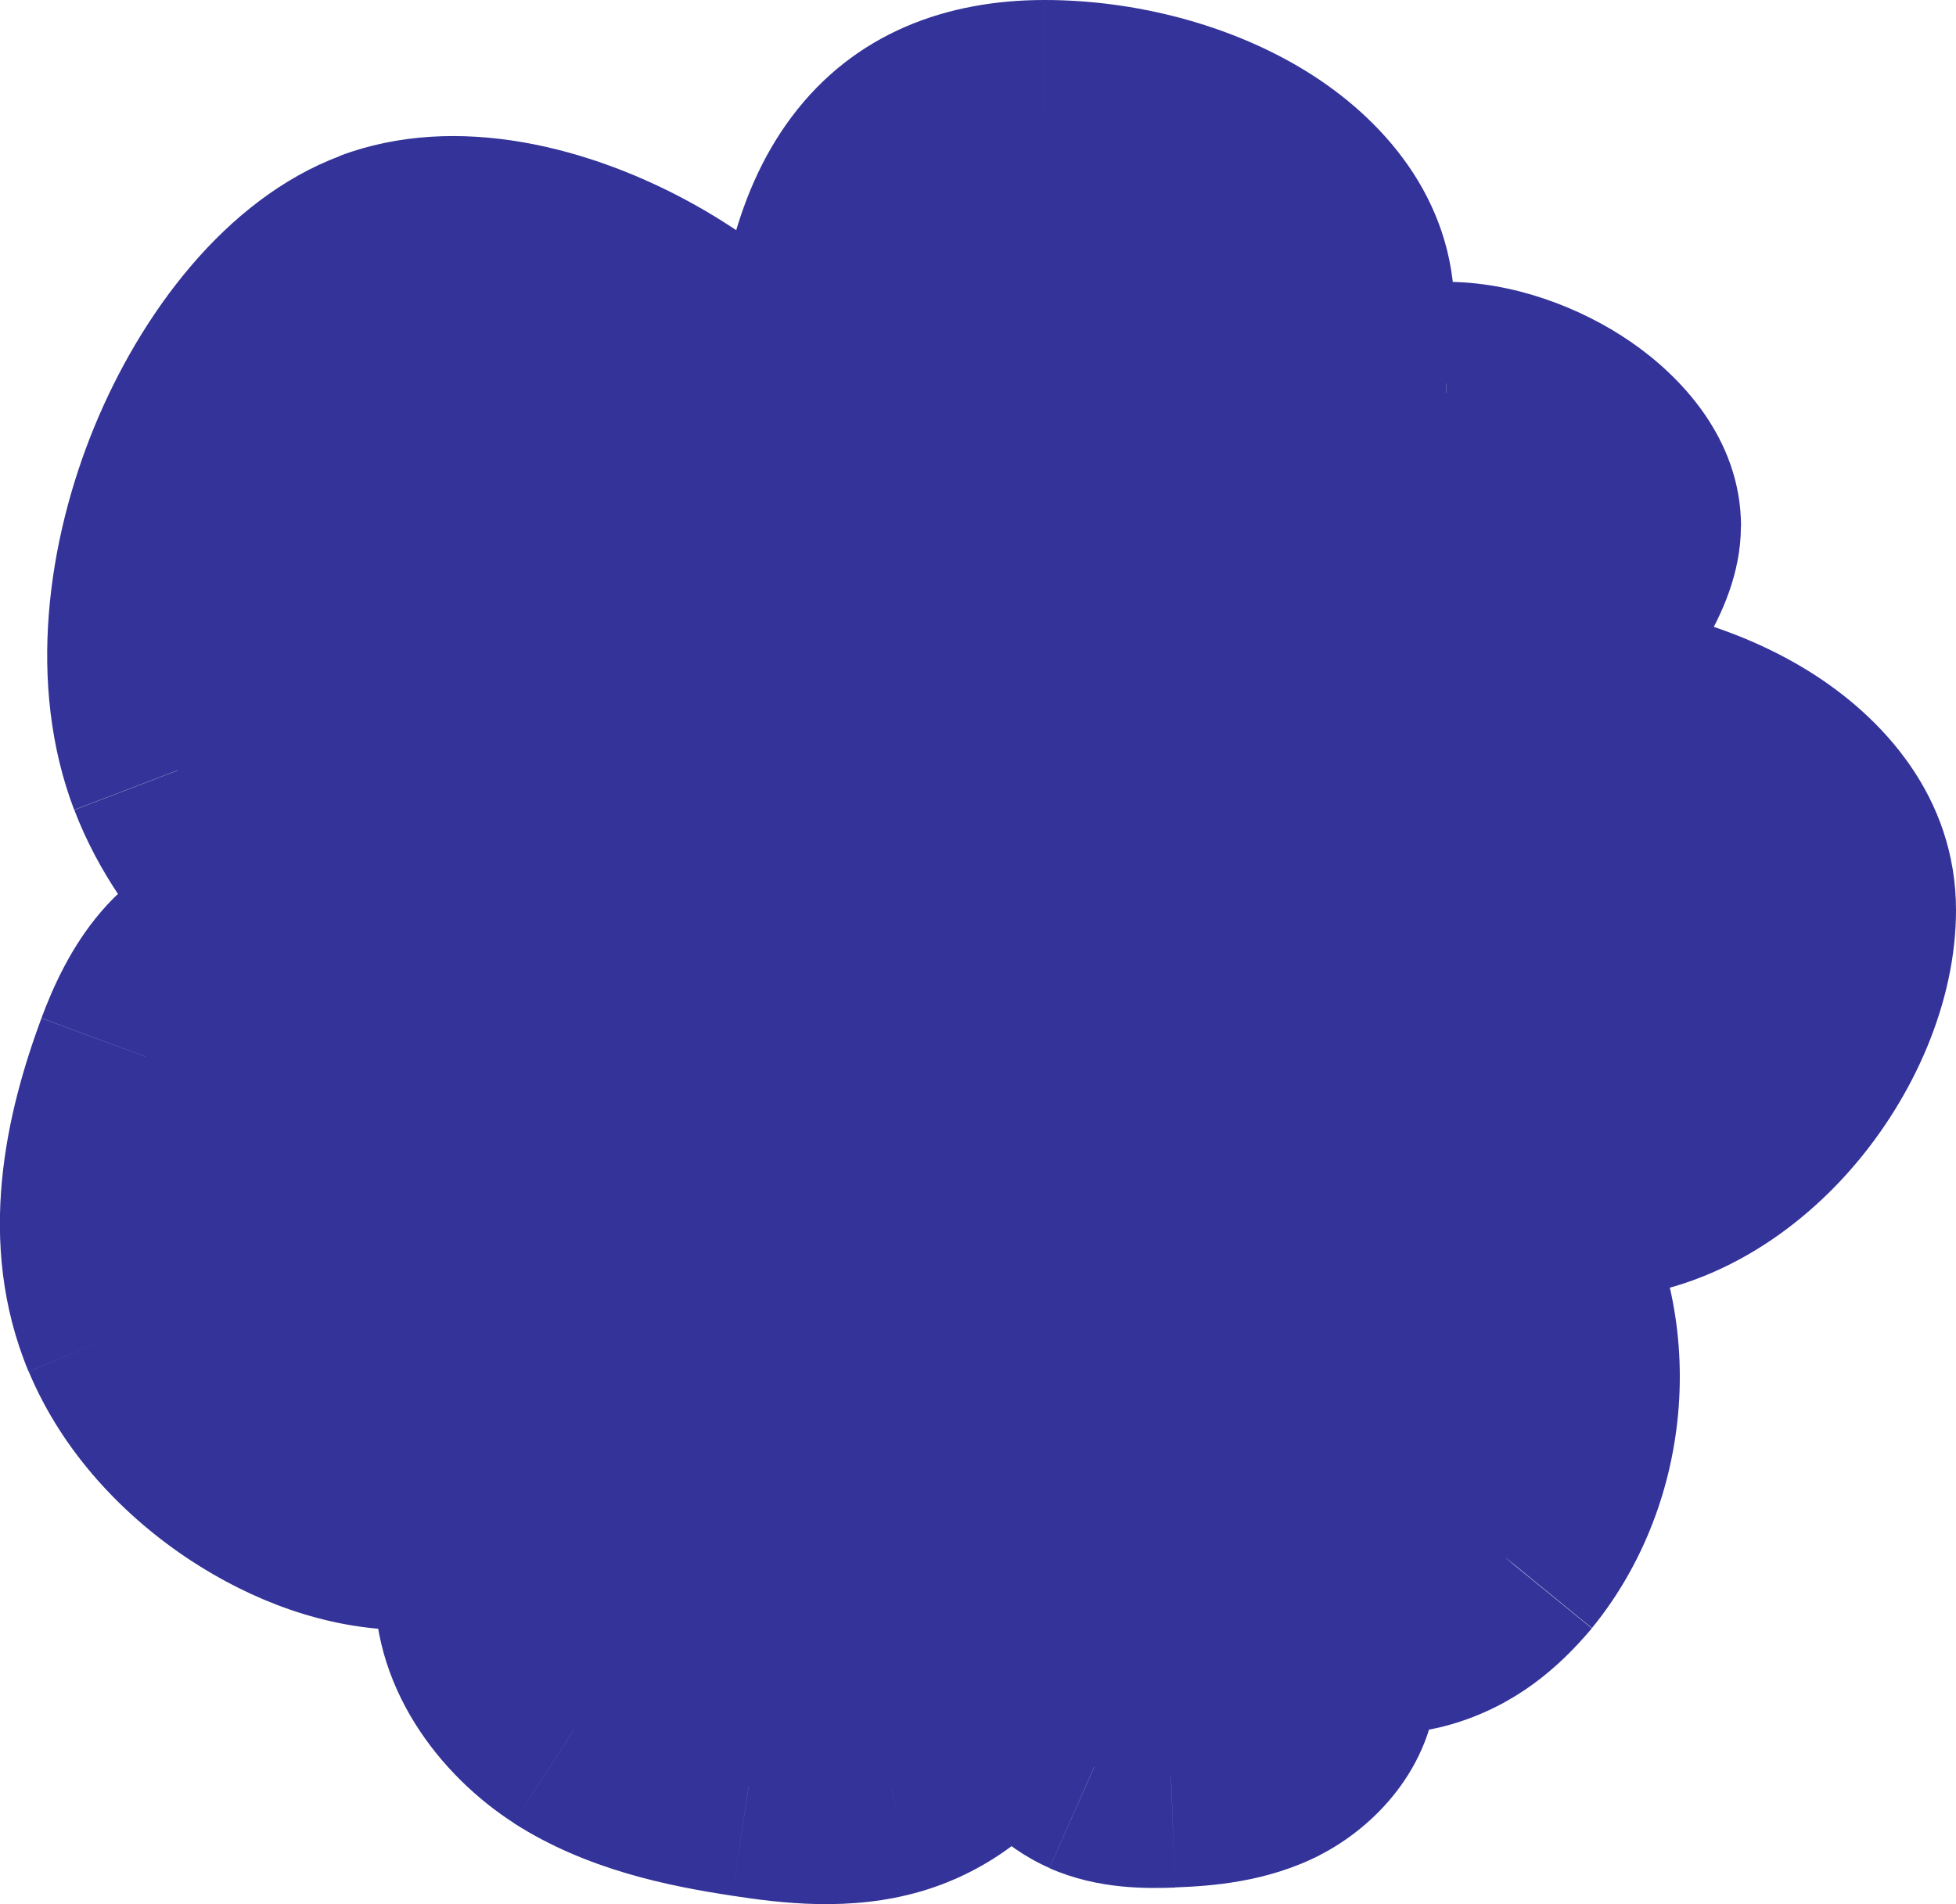 <?xml version="1.0" encoding="UTF-8"?>
<svg id="Camada_1" data-name="Camada 1" xmlns="http://www.w3.org/2000/svg" viewBox="0 0 132.12 128.65">
  <defs>
    <style>
      .cls-1, .cls-2 {
        fill: #339;
      }

      .cls-2 {
        fill-rule: evenodd;
      }
    </style>
  </defs>
  <path class="cls-2" d="m70.55,7.5c9.7,0,20.19,5.35,20.19,13.51s-7.87,18.8-17.56,18.8-17.56-3.32-17.56-11.47c0-14.65,5.23-20.83,14.93-20.83Zm33.88,40.48c9.7,0,20.19,5.35,20.19,13.51s-7.87,18.8-17.56,18.8-17.56-3.32-17.56-11.47c0-14.65,5.23-20.83,14.93-20.83Zm-65.73,41.89c.03,3.24-.45,6.01-2.25,8.55-1.95,2.77-5.46,4.22-9.06,4.2-3.59-.02-7.24-1.39-10.38-3.45-3.53-2.31-6.57-5.57-8.15-9.39-2.53-6.08-1.14-12.65.98-18.4,1.27-3.44,3.45-7.23,7.3-7.27,1.29-.02,2.59.42,3.82.94,9.95,4.17,17.39,14.57,17.75,24.83Zm58.98-63.33c5.45,0,12.42,4.34,12.42,9.04s-8.5,13.42-13.95,13.42-10.3-7.45-10.3-12.15c0-2.26,2.05-6.45,4.19-8.41,2.11-1.93,4.39-1.91,6.93-1.9h0c.23,0,.47,0,.71,0ZM12.02,52.05c4.65,12.17,22.41,20.93,32.39,17.18,9.98-3.75,17.15-21.91,12.5-34.07-4.65-12.17-21.33-21.34-31.31-17.58-9.98,3.75-18.23,22.31-13.58,34.48Zm35.32,39.73c5.2-1.47,10.93-1.04,15.95.99,5.46,2.63,6.24,8.41,6.25,14.27.01,5.86-3.67,11.85-9.41,13.54-3.07.9-6.37.56-9.54.08-4.12-.64-8.32-1.56-11.82-3.8-3.49-2.24-6.17-6.08-5.95-10.14.11-1.98.89-3.86,1.92-5.56,2.76-4.54,7.4-7.91,12.6-9.38Zm54.37,13.49c-1.63,1.9-3.34,3.31-5.75,4.02-2.63.78-5.55.14-7.78-1.39-2.23-1.53-3.8-3.87-4.71-6.4-1.03-2.84-1.26-6.02-.3-8.91,1.52-4.61,5.72-7.84,9.98-10.29,2.54-1.47,5.83-2.74,8.25-1.14.81.54,1.4,1.34,1.9,2.16,4.07,6.63,3.41,15.83-1.58,21.95Zm-17.73-63.02c6.25,3.91,8.75,15.73,2.91,22.51-5.83,6.78-16.77,14.15-23.03,10.24-6.26-3.9-9.88-18.17-4.04-24.95,5.83-6.78,17.9-11.71,24.15-7.8Zm-10.68,33.52c-6.38.94-13.03,7.38-12.11,11.49.92,4.1,7.82,10.78,14.2,9.84,6.38-.94,11.94-10.26,11.02-14.36-.92-4.1-6.74-7.9-13.12-6.96Zm9.37,28.21c-2.73-1.16-5.86-1.3-8.71-.48-3.13,1.12-3.92,4.33-4.29,7.62-.38,3.3,1.25,6.92,4.25,8.24,1.61.71,3.42.74,5.17.67,2.28-.09,4.61-.33,6.65-1.37,2.04-1.04,3.73-3.02,3.86-5.32.06-1.12-.24-2.24-.69-3.26-1.21-2.74-3.51-4.94-6.25-6.11Zm-38.7-14.59c1.47,1.04,3.3,1.14,5.02,1.08,3.02-.11,6.37-.37,8.4-2.6,2.07-2.27,1.95-5.73,1.39-8.74-.69-3.65-2.22-7.63-5.65-9.09-2.45-1.03-5.29-.5-7.72.56-2.19.96-4.27,2.42-5.38,4.53-1.22,2.32-1.1,5.16-.21,7.63.89,2.47,2.48,4.61,4.15,6.63Z"/>
  <path class="cls-1" d="m36.46,98.42l-6.12-4.34h0s6.13,4.34,6.13,4.34Zm2.25-8.55l7.5-.08c0-.06,0-.12,0-.18l-7.5.26Zm-11.3,12.74l-.04,7.5h0l.04-7.5Zm-10.38-3.45l-4.11,6.27h0s4.11-6.27,4.11-6.27Zm-8.15-9.39l-6.92,2.88h0s6.92-2.88,6.92-2.88Zm.98-18.4l-7.04-2.6h0s7.04,2.6,7.04,2.6Zm7.3-7.27l.08,7.5h.01s-.09-7.5-.09-7.5Zm3.82.94l-2.9,6.92h0s2.9-6.92,2.9-6.92ZM90.05,28.43l-5.05-5.54h0s5.06,5.54,5.06,5.54Zm6.93-1.9l.07-7.5s-.01,0-.02,0l-.05,7.5Zm0,0l-.07,7.5s.01,0,.02,0l.05-7.5Zm-52.57,42.69l2.64,7.02h0l-2.64-7.02ZM12.02,52.05l-7.01,2.68h0l7.01-2.68Zm44.89-16.9l7.01-2.68h0l-7.01,2.68Zm-31.31-17.58l-2.64-7.02,2.64,7.02Zm37.68,75.2l3.25-6.76c-.14-.07-.29-.13-.43-.19l-2.82,6.95Zm6.25,14.27h-7.5s0,.01,0,.01h7.5Zm-9.41,13.54l-2.12-7.19h0s2.12,7.19,2.12,7.19Zm-9.54.08l-1.14,7.41h0s1.13-7.41,1.13-7.41Zm-11.82-3.8l-4.06,6.31h0s4.05-6.31,4.05-6.31Zm-5.95-10.14l-7.49-.43h0s7.49.43,7.49.43Zm1.92-5.56l-6.41-3.9h0s6.41,3.9,6.41,3.9Zm61.23,8.13l2.14,7.19h0l-2.14-7.19Zm5.75-4.02l5.7,4.87s.07-.09.11-.13l-5.81-4.74Zm-13.53,2.63l-4.24,6.18h0s4.24-6.18,4.24-6.18Zm-4.71-6.4l7.06-2.54h0s-7.05,2.54-7.05,2.54Zm-.3-8.91l7.12,2.35h0s-7.12-2.35-7.12-2.35Zm9.98-10.29l3.74,6.5h0s-3.74-6.5-3.74-6.5Zm8.25-1.14l-4.15,6.25h0s4.14-6.25,4.14-6.25Zm1.9,2.16l-6.39,3.92h0s6.39-3.92,6.39-3.92Zm-16.4-18.56l-5.69-4.89h0s5.69,4.89,5.69,4.89Zm-2.91-22.51l3.97-6.36h0s-3.97,6.36-3.97,6.36Zm-20.11,32.75l3.97-6.36h0s-3.97,6.36-3.97,6.36Zm-4.04-24.95l-5.69-4.89h0l5.69,4.89Zm1.37,37.2l7.32-1.64h0l-7.32,1.64Zm12.11-11.49l1.09,7.42h0l-1.09-7.42Zm2.09,21.33l1.09,7.42h0l-1.09-7.42Zm11.02-14.36l7.32-1.64h0s-7.32,1.64-7.32,1.64Zm-12.46,20.76l-2.07-7.21c-.16.04-.31.09-.46.15l2.53,7.06Zm8.71.48l-2.94,6.9h0l2.94-6.9Zm-13,7.14l7.45.85h0s-7.45-.85-7.45-.85Zm4.25,8.24l3.04-6.86h0s-3.03,6.86-3.03,6.86Zm5.17.67l-.28-7.49h0l.29,7.49Zm6.65-1.37l3.4,6.68h0l-3.4-6.68Zm3.86-5.32l7.49.43h0s-7.49-.43-7.49-.43Zm-.69-3.26l6.86-3.03h0s-6.86,3.03-6.86,3.03Zm-39.93-19.61l-.27-7.5s-.01,0-.02,0l.29,7.49Zm-5.02-1.08l-5.77,4.79c.42.51.9.95,1.44,1.33l4.34-6.12Zm13.42-1.52l5.54,5.05h0s-5.55-5.05-5.55-5.05Zm1.39-8.74l7.37-1.38h0s-7.37,1.38-7.37,1.38Zm-5.65-9.09l2.93-6.91h0s-2.92,6.91-2.92,6.91Zm-7.72.56l-3.01-6.87h0s3.02,6.87,3.02,6.87Zm-5.38,4.53l6.64,3.48h0s-6.64-3.48-6.64-3.48Zm-.21,7.63l7.06-2.54h0l-7.06,2.54Zm58.42-61.75c0-7.66-4.96-13.08-10.03-16.2-5.14-3.16-11.57-4.8-17.66-4.8v15c3.61,0,7.27,1.03,9.81,2.58,2.6,1.6,2.88,2.93,2.88,3.42h15Zm-25.06,26.3c7.67,0,13.97-4.16,18.09-8.94,4.09-4.73,6.97-11.11,6.97-17.36h-15c0,1.91-1.05,4.93-3.32,7.55-2.23,2.58-4.71,3.74-6.74,3.74v15Zm-25.06-18.97c0,7.04,3.65,12.24,8.87,15.28,4.78,2.78,10.68,3.69,16.19,3.69v-15c-4.18,0-7.07-.75-8.64-1.66-.71-.41-1-.77-1.13-.98-.11-.18-.28-.55-.28-1.33h-15ZM70.55,0c-6.58,0-12.84,2.21-17.11,7.94-3.94,5.28-5.32,12.42-5.32,20.39h15c0-6.68,1.24-9.95,2.34-11.42.77-1.03,1.98-1.91,5.09-1.91V0Zm61.57,61.49c0-7.66-4.96-13.08-10.03-16.2-5.13-3.16-11.57-4.8-17.66-4.8v15c3.61,0,7.27,1.03,9.81,2.58,2.6,1.6,2.88,2.93,2.88,3.42h15Zm-25.06,26.3c7.67,0,13.97-4.16,18.09-8.94,4.09-4.73,6.97-11.11,6.97-17.36h-15c0,1.91-1.05,4.93-3.32,7.55-2.23,2.58-4.71,3.74-6.74,3.74v15Zm-25.06-18.97c0,7.04,3.65,12.24,8.87,15.28,4.78,2.78,10.68,3.69,16.19,3.69v-15c-4.18,0-7.07-.75-8.64-1.66-.71-.41-1-.77-1.13-.98-.11-.18-.28-.55-.28-1.33h-15Zm22.43-28.33c-6.58,0-12.84,2.21-17.11,7.94-3.94,5.28-5.32,12.42-5.32,20.39h15c0-6.68,1.24-9.95,2.34-11.42.77-1.03,1.98-1.91,5.09-1.91v-15Zm-61.85,62.27c3.07-4.33,3.67-8.9,3.63-12.96l-15,.16c.03,2.42-.35,3.39-.87,4.13l12.24,8.67Zm-15.22,7.36c5.42.03,11.53-2.14,15.22-7.37l-12.25-8.66c-.22.31-1.12,1.04-2.89,1.03l-.08,15Zm-14.45-4.68c3.99,2.61,9.03,4.65,14.45,4.68l.08-15c-1.77,0-4.01-.72-6.32-2.23l-8.21,12.55Zm-10.97-12.78c2.29,5.49,6.47,9.83,10.97,12.78l8.22-12.55c-2.56-1.68-4.45-3.86-5.34-6l-13.85,5.77Zm.86-23.88c-2.29,6.2-4.53,15.08-.87,23.88l13.85-5.76c-1.4-3.36-.86-7.62,1.09-12.92l-14.07-5.19Zm14.26-12.17c-4.7.05-8.1,2.49-10.23,4.98-2.03,2.36-3.26,5.12-4.03,7.19l14.07,5.2c.23-.64.48-1.2.73-1.68.26-.48.47-.78.61-.95.14-.16.12-.09-.09.02-.25.14-.59.23-.91.24l-.16-15Zm6.8,1.52c-1.42-.6-3.91-1.56-6.81-1.52l.18,15c-.22,0-.28-.03-.1.01.18.05.47.15.93.34l5.81-13.83Zm22.34,31.48c-.47-13.37-9.87-26.25-22.34-31.48l-5.8,13.83c7.43,3.11,12.9,11.03,13.15,18.17l14.99-.53Zm71.4-54.03c0-6.03-4.21-10.25-7.41-12.46-3.46-2.39-8.02-4.08-12.51-4.08v15c.4,0,1.04.09,1.84.36.78.26,1.53.64,2.16,1.07.64.44.97.82,1.08.98.11.16-.16-.15-.16-.87h15Zm-21.45,20.92c3.2,0,6.08-1.22,8.19-2.42,2.23-1.27,4.32-2.93,6.09-4.69,1.78-1.75,3.43-3.77,4.69-5.89,1.15-1.93,2.47-4.76,2.47-7.92h-15c0-.82.26-.79-.35.24-.5.84-1.31,1.88-2.34,2.89-1.03,1.02-2.09,1.82-2.99,2.33-1.01.58-1.24.45-.76.45v15Zm-17.8-19.65c0,4.49,2.1,9.1,4.67,12.43,2.5,3.24,7.02,7.23,13.12,7.23v-15c.38,0,.43.13.1-.08-.33-.21-.83-.64-1.36-1.32-.52-.67-.95-1.44-1.23-2.14-.3-.75-.31-1.14-.31-1.11h-15Zm6.64-13.95c-1.99,1.81-3.53,4.22-4.56,6.29-.95,1.92-2.07,4.78-2.07,7.65h15c0,.45-.08.55.03.19.09-.29.25-.7.48-1.18.23-.47.5-.92.76-1.29.13-.18.24-.33.33-.43.05-.05.08-.09.11-.12.03-.03.04-.04.04-.04l-10.11-11.08Zm12.03-3.86c-2.29-.01-7.5-.28-12.03,3.86l10.11,11.08s-.03.03-.14.08c-.1.05-.15.06-.11.05.07-.01.24-.04.59-.06.38-.02.81-.02,1.48-.01l.1-15Zm.02,0h0l-.14,15h0l.14-15Zm.64,0c-.21,0-.42,0-.66,0l-.1,15c.23,0,.49,0,.75,0v-15Zm-55.92,43.16c-2.14.8-6.71.53-12.1-2.26-5.21-2.69-9.17-6.73-10.63-10.57l-14.01,5.35c3.18,8.33,10.43,14.75,17.75,18.54,7.14,3.7,16.44,5.93,24.28,2.98l-5.28-14.04Zm8.14-24.38c1.48,3.88,1.24,9.49-.78,14.87-2.1,5.57-5.26,8.72-7.36,9.51l5.28,14.04c7.87-2.96,13.29-10.78,16.11-18.26,2.89-7.68,3.92-17.23.76-25.51l-14.01,5.35Zm-21.66-13.24c2.04-.77,6.27-.48,11.36,2.35,4.89,2.73,8.76,6.86,10.3,10.88l14.01-5.35c-3.11-8.14-9.9-14.67-17.01-18.64-6.91-3.85-16.01-6.28-23.95-3.29l5.28,14.04Zm-9.22,24.78c-1.41-3.69-1.06-9.29,1.24-14.86,2.36-5.74,5.78-9.09,7.98-9.92l-5.28-14.04c-7.78,2.93-13.47,10.73-16.57,18.25-3.17,7.69-4.61,17.45-1.38,25.92l14.01-5.35Zm47.08,36.45c-6.46-2.62-13.89-3.21-20.8-1.26l4.07,14.44c3.5-.99,7.52-.73,11.09.72l5.64-13.9Zm10.93,21.22c0-5.65-.49-16.22-10.49-21.03l-6.5,13.52c.64.31,1.01.68,1.35,1.64.44,1.26.65,3.12.65,5.87h15Zm-14.79,20.74c9.52-2.81,14.81-12.22,14.79-20.75l-15,.03c0,3.18-2.07,5.76-4.03,6.34l4.24,14.39Zm-12.8.3c3.2.49,7.98,1.12,12.8-.3l-4.25-14.39c-1.32.39-3.13.34-6.28-.14l-2.27,14.83Zm-14.73-4.9c4.91,3.15,10.46,4.25,14.73,4.9l2.28-14.83c-3.98-.61-6.82-1.36-8.91-2.7l-8.1,12.62Zm-9.38-16.88c-.43,7.64,4.46,13.71,9.38,16.87l8.11-12.62c-.88-.57-1.6-1.31-2.04-2.02-.43-.7-.48-1.17-.47-1.39l-14.98-.84Zm3-9.03c-1.39,2.3-2.79,5.38-3,9.02l14.97.87c.02-.32.18-1.01.85-2.11l-12.83-7.78Zm16.98-12.71c-6.9,1.94-13.16,6.43-16.98,12.7l12.82,7.79c1.7-2.8,4.72-5.07,8.23-6.06l-4.07-14.44Zm52.8,31.92c4.27-1.27,7.14-3.79,9.31-6.34l-11.4-9.75c-1.07,1.26-1.65,1.55-2.18,1.71l4.27,14.38Zm-14.16-2.39c3.8,2.6,9.04,3.91,14.16,2.39l-4.27-14.38s-.21.05-.51,0c-.3-.06-.63-.19-.9-.38l-8.47,12.38Zm-7.53-10.06c1.31,3.65,3.72,7.44,7.53,10.05l8.49-12.37c-.65-.44-1.39-1.35-1.9-2.76l-14.12,5.07Zm-.37-13.8c-1.57,4.77-1.11,9.7.37,13.81l14.11-5.1c-.57-1.57-.57-3.01-.23-4.02l-14.25-4.69Zm13.36-14.45c-4.5,2.59-10.92,7.02-13.36,14.45l14.25,4.69c.59-1.79,2.59-3.83,6.59-6.14l-7.48-13Zm16.14-.89c-3.46-2.3-7.16-2.22-9.76-1.67-2.56.54-4.81,1.66-6.38,2.56l7.49,13c.45-.26.86-.47,1.23-.62.37-.16.62-.23.74-.25.12-.03,0,.02-.31-.02-.35-.04-.83-.18-1.3-.49l8.3-12.49Zm4.15,4.49c-.65-1.05-1.94-3.02-4.15-4.5l-8.28,12.51c-.34-.22-.51-.42-.54-.46-.02-.02,0,0,.03.04.04.05.09.13.16.25l12.79-7.84Zm-2.17,30.62c6.97-8.54,7.94-21.22,2.17-30.62l-12.78,7.85c2.37,3.86,2.01,9.59-1,13.29l11.62,9.49Zm-14.94-40.36c4.7-5.46,5.73-12.51,4.8-18.39-.91-5.76-3.94-11.94-9.42-15.37l-7.95,12.72c.77.48,2.11,2.16,2.56,4.98.43,2.7-.22,4.95-1.35,6.27l11.37,9.78Zm-32.68,11.71c6.73,4.21,14.39,1.62,19.1-.81,5.22-2.71,10.15-6.89,13.59-10.9l-11.38-9.78c-2.39,2.78-5.84,5.66-9.11,7.36-3.79,1.96-4.73,1.11-4.25,1.41l-7.94,12.72Zm-5.75-36.2c-5.05,5.87-5.36,13.89-4.19,19.88,1.15,5.91,4.32,12.81,9.95,16.32l7.94-12.73c-.63-.4-2.4-2.57-3.16-6.47-.74-3.81.05-6.31.84-7.22l-11.37-9.78Zm33.81-9.27c-6.04-3.77-13.41-2.68-18.69-.82-5.61,1.97-11.25,5.59-15.12,10.09l11.37,9.78c1.96-2.28,5.28-4.51,8.72-5.72,3.77-1.33,5.56-.74,5.78-.61l7.94-12.73Zm-19.44,49.73c.28,1.25-.15,1.89,0,1.58.12-.24.47-.78,1.17-1.45,1.49-1.43,3.38-2.36,4.7-2.56l-2.18-14.84c-5.06.74-9.69,3.5-12.88,6.55-1.64,1.57-3.18,3.47-4.24,5.62-1.03,2.08-1.95,5.06-1.21,8.37l14.64-3.27Zm5.79,4.06c-.34.05-1.62-.09-3.44-1.52-.8-.63-1.47-1.33-1.93-1.95-.52-.7-.5-.93-.43-.59l-14.64,3.27c.99,4.41,4.41,8.46,7.75,11.08,3.46,2.71,8.82,5.43,14.86,4.54l-2.18-14.84Zm4.79-5.31c-.2-.89.07-1.07-.23-.18-.24.71-.7,1.65-1.37,2.61-.67.96-1.42,1.74-2.11,2.27-.33.25-.61.41-.81.51-.2.09-.29.1-.28.1l2.18,14.84c6.17-.9,10.73-5.43,13.3-9.11,1.4-2,2.56-4.22,3.3-6.44.69-2.04,1.31-4.92.65-7.87l-14.64,3.27Zm-4.71-1.18c1.43-.21,2.81.12,3.81.69.49.28.8.56.94.74.15.18.04.12-.04-.24l14.64-3.28c-1.06-4.74-4.56-8.23-8.12-10.25-3.73-2.12-8.46-3.22-13.4-2.49l2.18,14.84Zm1.64,27.51c1.29-.37,2.64-.28,3.7.17l5.89-13.8c-4.41-1.88-9.32-2.06-13.73-.79l4.15,14.42Zm1.09,1.26c.08-.68.16-1.21.25-1.63.09-.42.17-.61.2-.66.01-.03-.06.14-.3.38-.26.25-.55.42-.78.5l-5.07-14.12c-7.89,2.83-8.87,10.89-9.21,13.85l14.91,1.68Zm-.17.54c.18.08.28.17.32.21.03.04.01.02-.03-.06-.04-.09-.09-.21-.11-.35-.03-.14-.02-.26-.02-.33l-14.9-1.71c-.66,5.79,2.01,13.01,8.67,15.96l6.06-13.72Zm1.85.04c-.78.03-1.26.02-1.61-.01-.33-.03-.36-.08-.24-.02l-6.07,13.72c3.33,1.47,6.7,1.37,8.49,1.31l-.58-14.99Zm3.53-.56c-.49.25-1.41.47-3.53.56l.57,14.99c2.44-.09,6.19-.35,9.77-2.18l-6.81-13.36Zm-.22.93c.03-.59.26-.92.3-.98.03-.03.03-.03,0,0-.03.02-.06.04-.09.06l6.81,13.36c3.63-1.85,7.62-5.84,7.95-11.58l-14.98-.85Zm-.07.19c.04.08.06.14.07.18.01.04.02.06.01.05,0-.02-.04-.16-.02-.41l14.98.83c.15-2.71-.59-5.05-1.32-6.7l-13.72,6.06Zm-2.33-2.23c1.06.45,1.92,1.32,2.33,2.24l13.72-6.06c-2.01-4.55-5.76-8.09-10.16-9.97l-5.89,13.8Zm-31.03-27.9c-.31.01-.55.01-.73,0-.18,0-.28-.02-.31-.03-.03,0,.03,0,.16.05.13.05.3.13.49.27l-8.68,12.24c3.66,2.59,7.73,2.53,9.65,2.45l-.58-14.99Zm3.15-.16c.33-.36.53-.29-.06-.14-.66.16-1.58.24-3.07.3l.55,14.99c1.52-.06,3.79-.16,6.07-.71,2.35-.57,5.24-1.74,7.6-4.33l-11.09-10.1Zm-.44-2.31c.22,1.16.26,1.98.2,2.49-.05.47-.12.21.23-.18l11.09,10.1c4.72-5.18,3.8-12.06,3.22-15.17l-14.74,2.76Zm-1.21-3.56c-.28-.12-.15-.22.21.43.38.68.74,1.75,1,3.14l14.74-2.77c-.73-3.86-2.83-11.53-10.1-14.61l-5.85,13.81Zm-1.79.53c.68-.3,1.24-.44,1.62-.48.36-.04.36.03.17-.05l5.85-13.81c-5.2-2.2-10.41-.82-13.66.6l6.02,13.74Zm-1.74,1.14s.04-.09.33-.33c.31-.25.77-.53,1.41-.81l-6.03-13.73c-2.95,1.3-6.78,3.67-9,7.92l13.29,6.96Zm.2,1.61c-.18-.49-.24-.93-.24-1.26,0-.32.07-.4.04-.35l-13.28-6.97c-2.47,4.72-1.99,9.86-.63,13.65l14.11-5.08Zm2.87,4.38c-1.58-1.91-2.45-3.22-2.87-4.38l-14.11,5.08c1.36,3.76,3.67,6.74,5.43,8.87l11.55-9.57Z"/>
</svg>